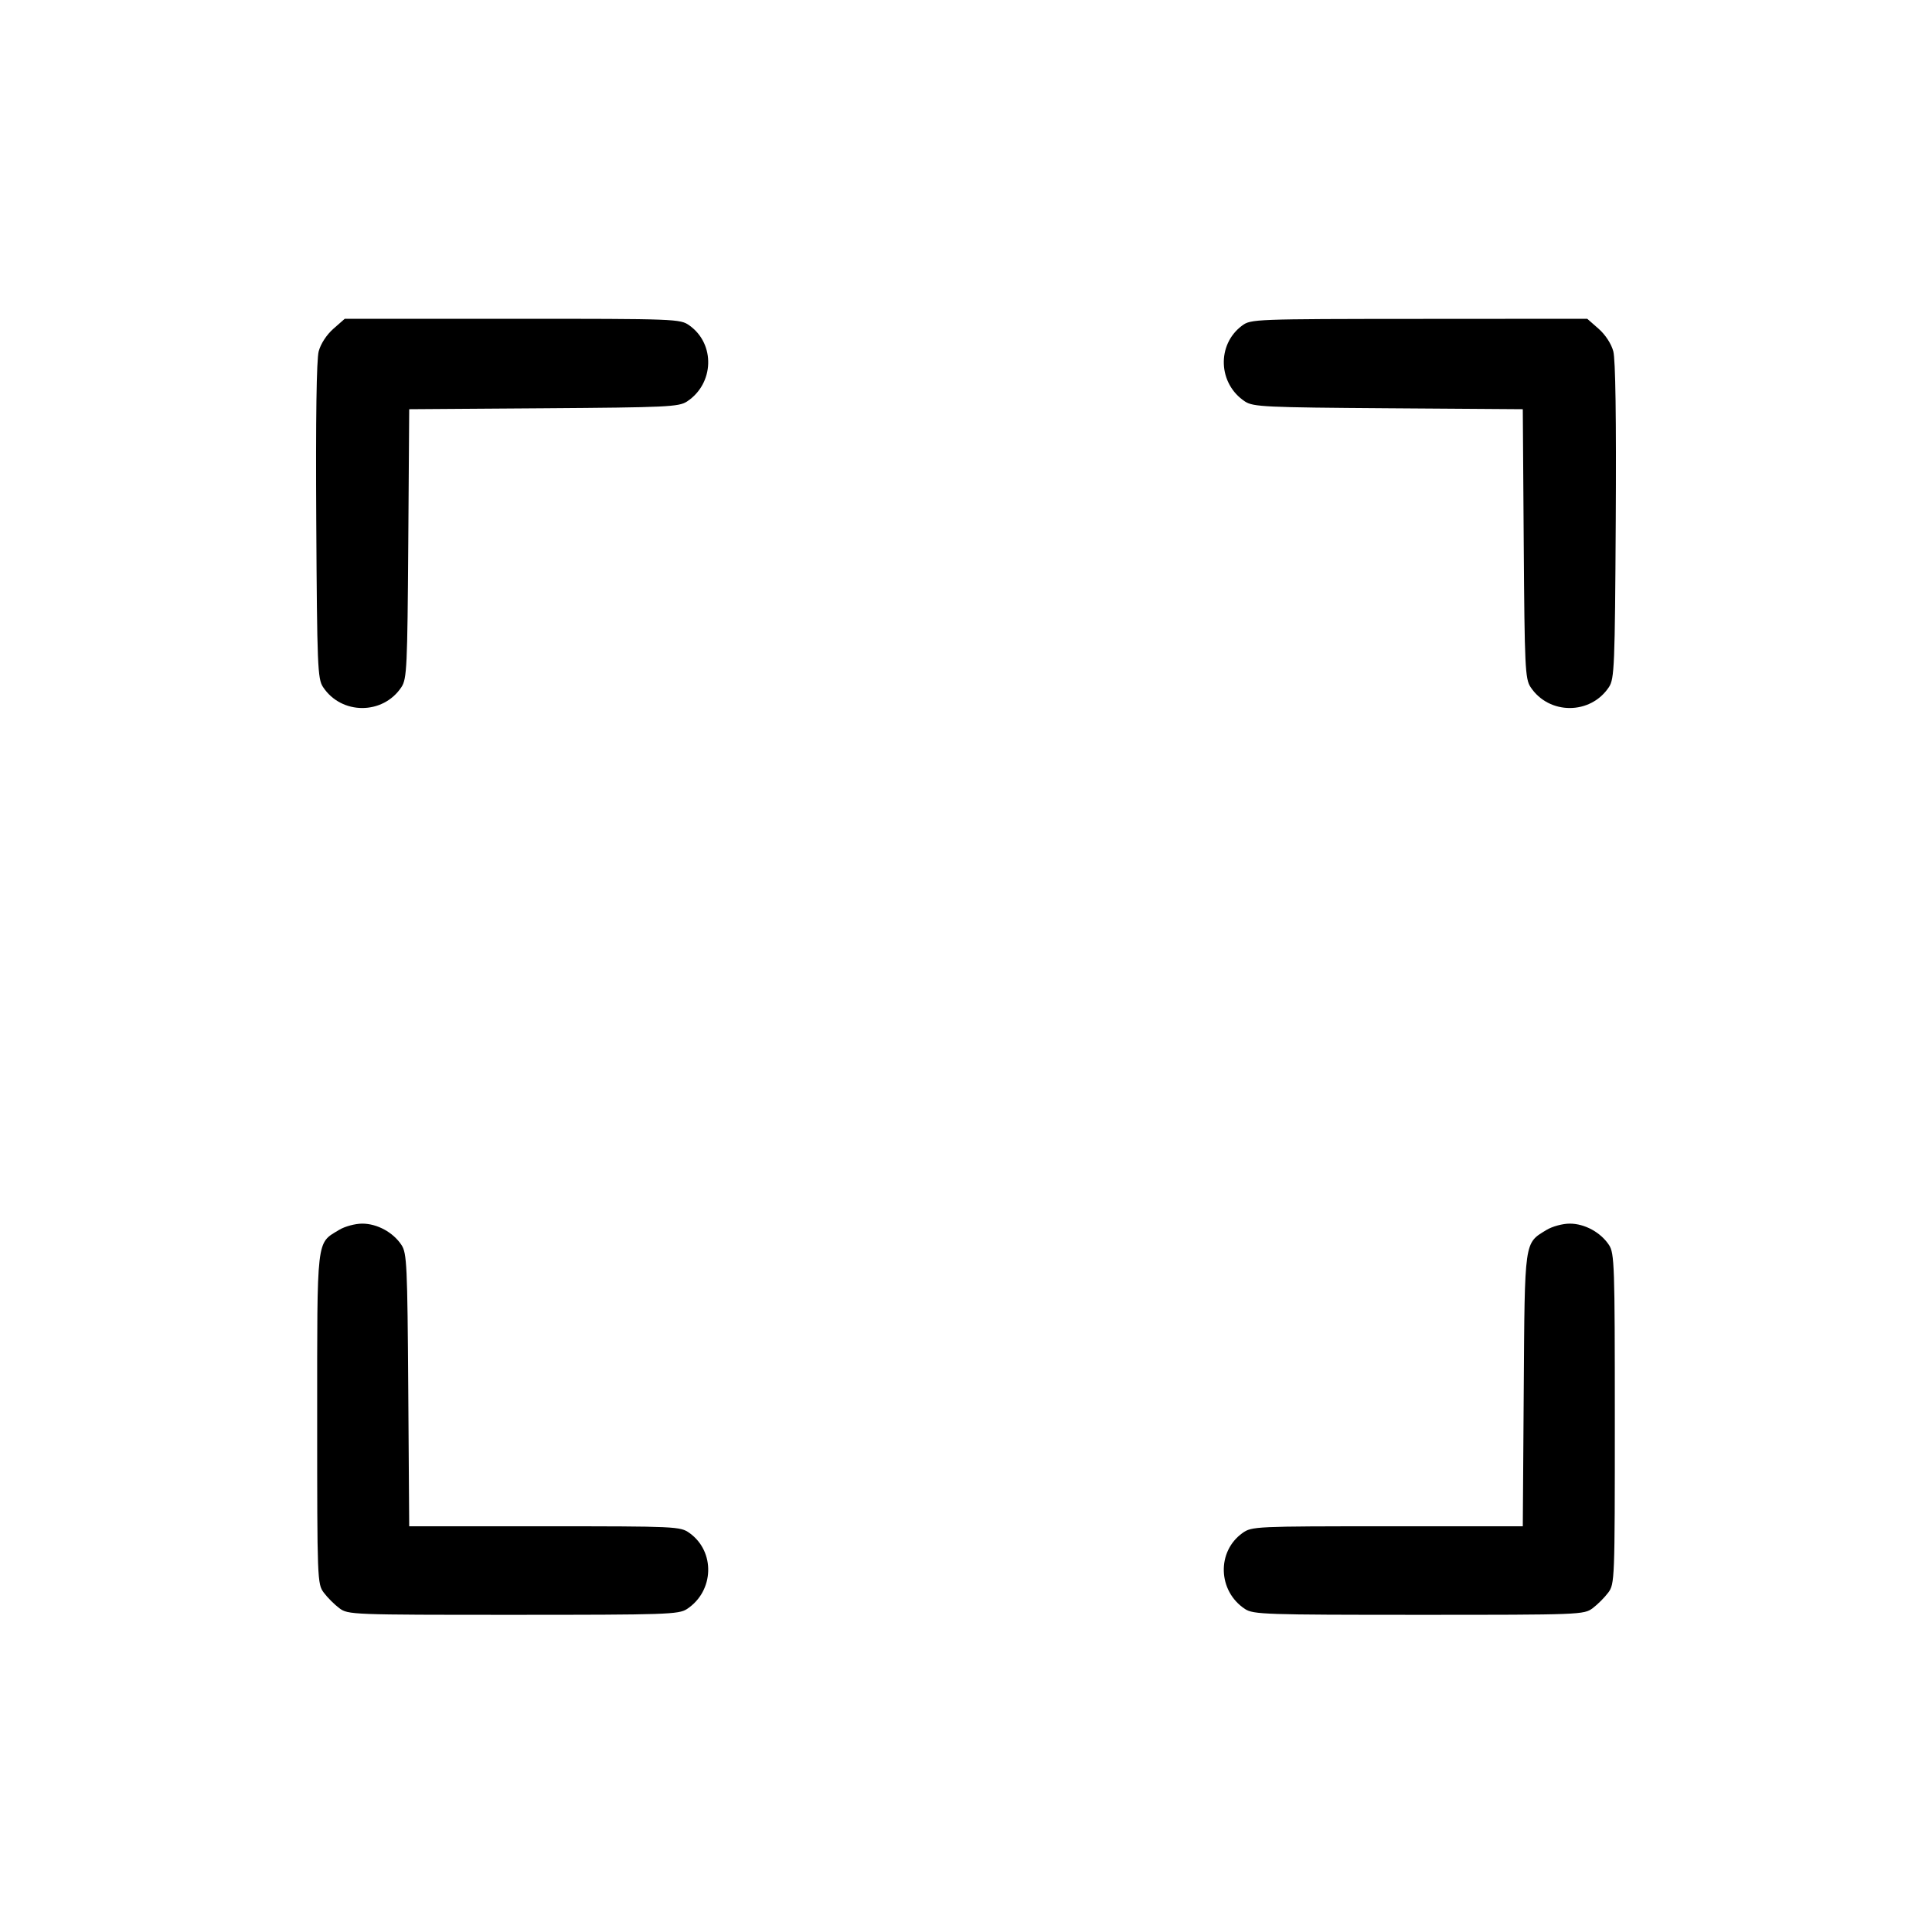 <svg fill="currentColor" viewBox="0 0 256 256" xmlns="http://www.w3.org/2000/svg"><path d="M44.181 43.559 C 43.282 44.348,42.499 45.547,42.231 46.542 C 41.938 47.628,41.825 55.439,41.905 69.029 C 42.017 88.260,42.086 89.942,42.797 91.026 C 45.235 94.746,50.765 94.746,53.203 91.027 C 53.909 89.950,53.984 88.365,54.098 72.037 L 54.222 54.222 72.037 54.098 C 88.365 53.984,89.950 53.909,91.027 53.203 C 94.636 50.837,94.806 45.585,91.354 43.127 C 90.131 42.256,89.705 42.240,67.896 42.240 L 45.683 42.240 44.181 43.559 M164.575 43.151 C 161.192 45.674,161.398 50.859,164.973 53.203 C 166.050 53.909,167.635 53.984,183.963 54.098 L 201.778 54.222 201.902 72.037 C 202.016 88.365,202.091 89.950,202.797 91.027 C 205.235 94.746,210.765 94.746,213.203 91.026 C 213.914 89.942,213.983 88.260,214.095 69.029 C 214.175 55.439,214.062 47.628,213.769 46.542 C 213.501 45.547,212.718 44.348,211.819 43.559 L 210.317 42.240 188.038 42.254 C 166.178 42.267,165.738 42.284,164.575 43.151 M44.930 162.968 C 41.897 164.817,42.027 163.702,42.027 188.003 C 42.027 209.410,42.045 209.882,42.906 211.036 C 43.390 211.684,44.316 212.610,44.964 213.094 C 46.118 213.955,46.590 213.973,67.997 213.973 C 88.342 213.973,89.932 213.920,91.026 213.203 C 94.635 210.838,94.807 205.585,91.354 203.127 C 90.140 202.263,89.651 202.240,72.165 202.240 L 54.222 202.240 54.097 184.194 C 53.984 167.643,53.910 166.050,53.203 164.974 C 52.103 163.294,49.979 162.137,48.000 162.137 C 47.059 162.137,45.681 162.510,44.930 162.968 M204.930 162.968 C 201.953 164.783,202.040 164.174,201.903 184.194 L 201.778 202.240 183.835 202.240 C 166.349 202.240,165.860 202.263,164.646 203.127 C 161.193 205.585,161.365 210.838,164.974 213.203 C 166.068 213.920,167.658 213.973,188.003 213.973 C 209.410 213.973,209.882 213.955,211.036 213.094 C 211.684 212.610,212.610 211.684,213.094 211.036 C 213.955 209.882,213.973 209.410,213.973 188.003 C 213.973 167.658,213.920 166.068,213.203 164.974 C 212.103 163.295,209.979 162.137,208.000 162.137 C 207.059 162.137,205.681 162.510,204.930 162.968 " stroke="none" fill-rule="evenodd"></path></svg>